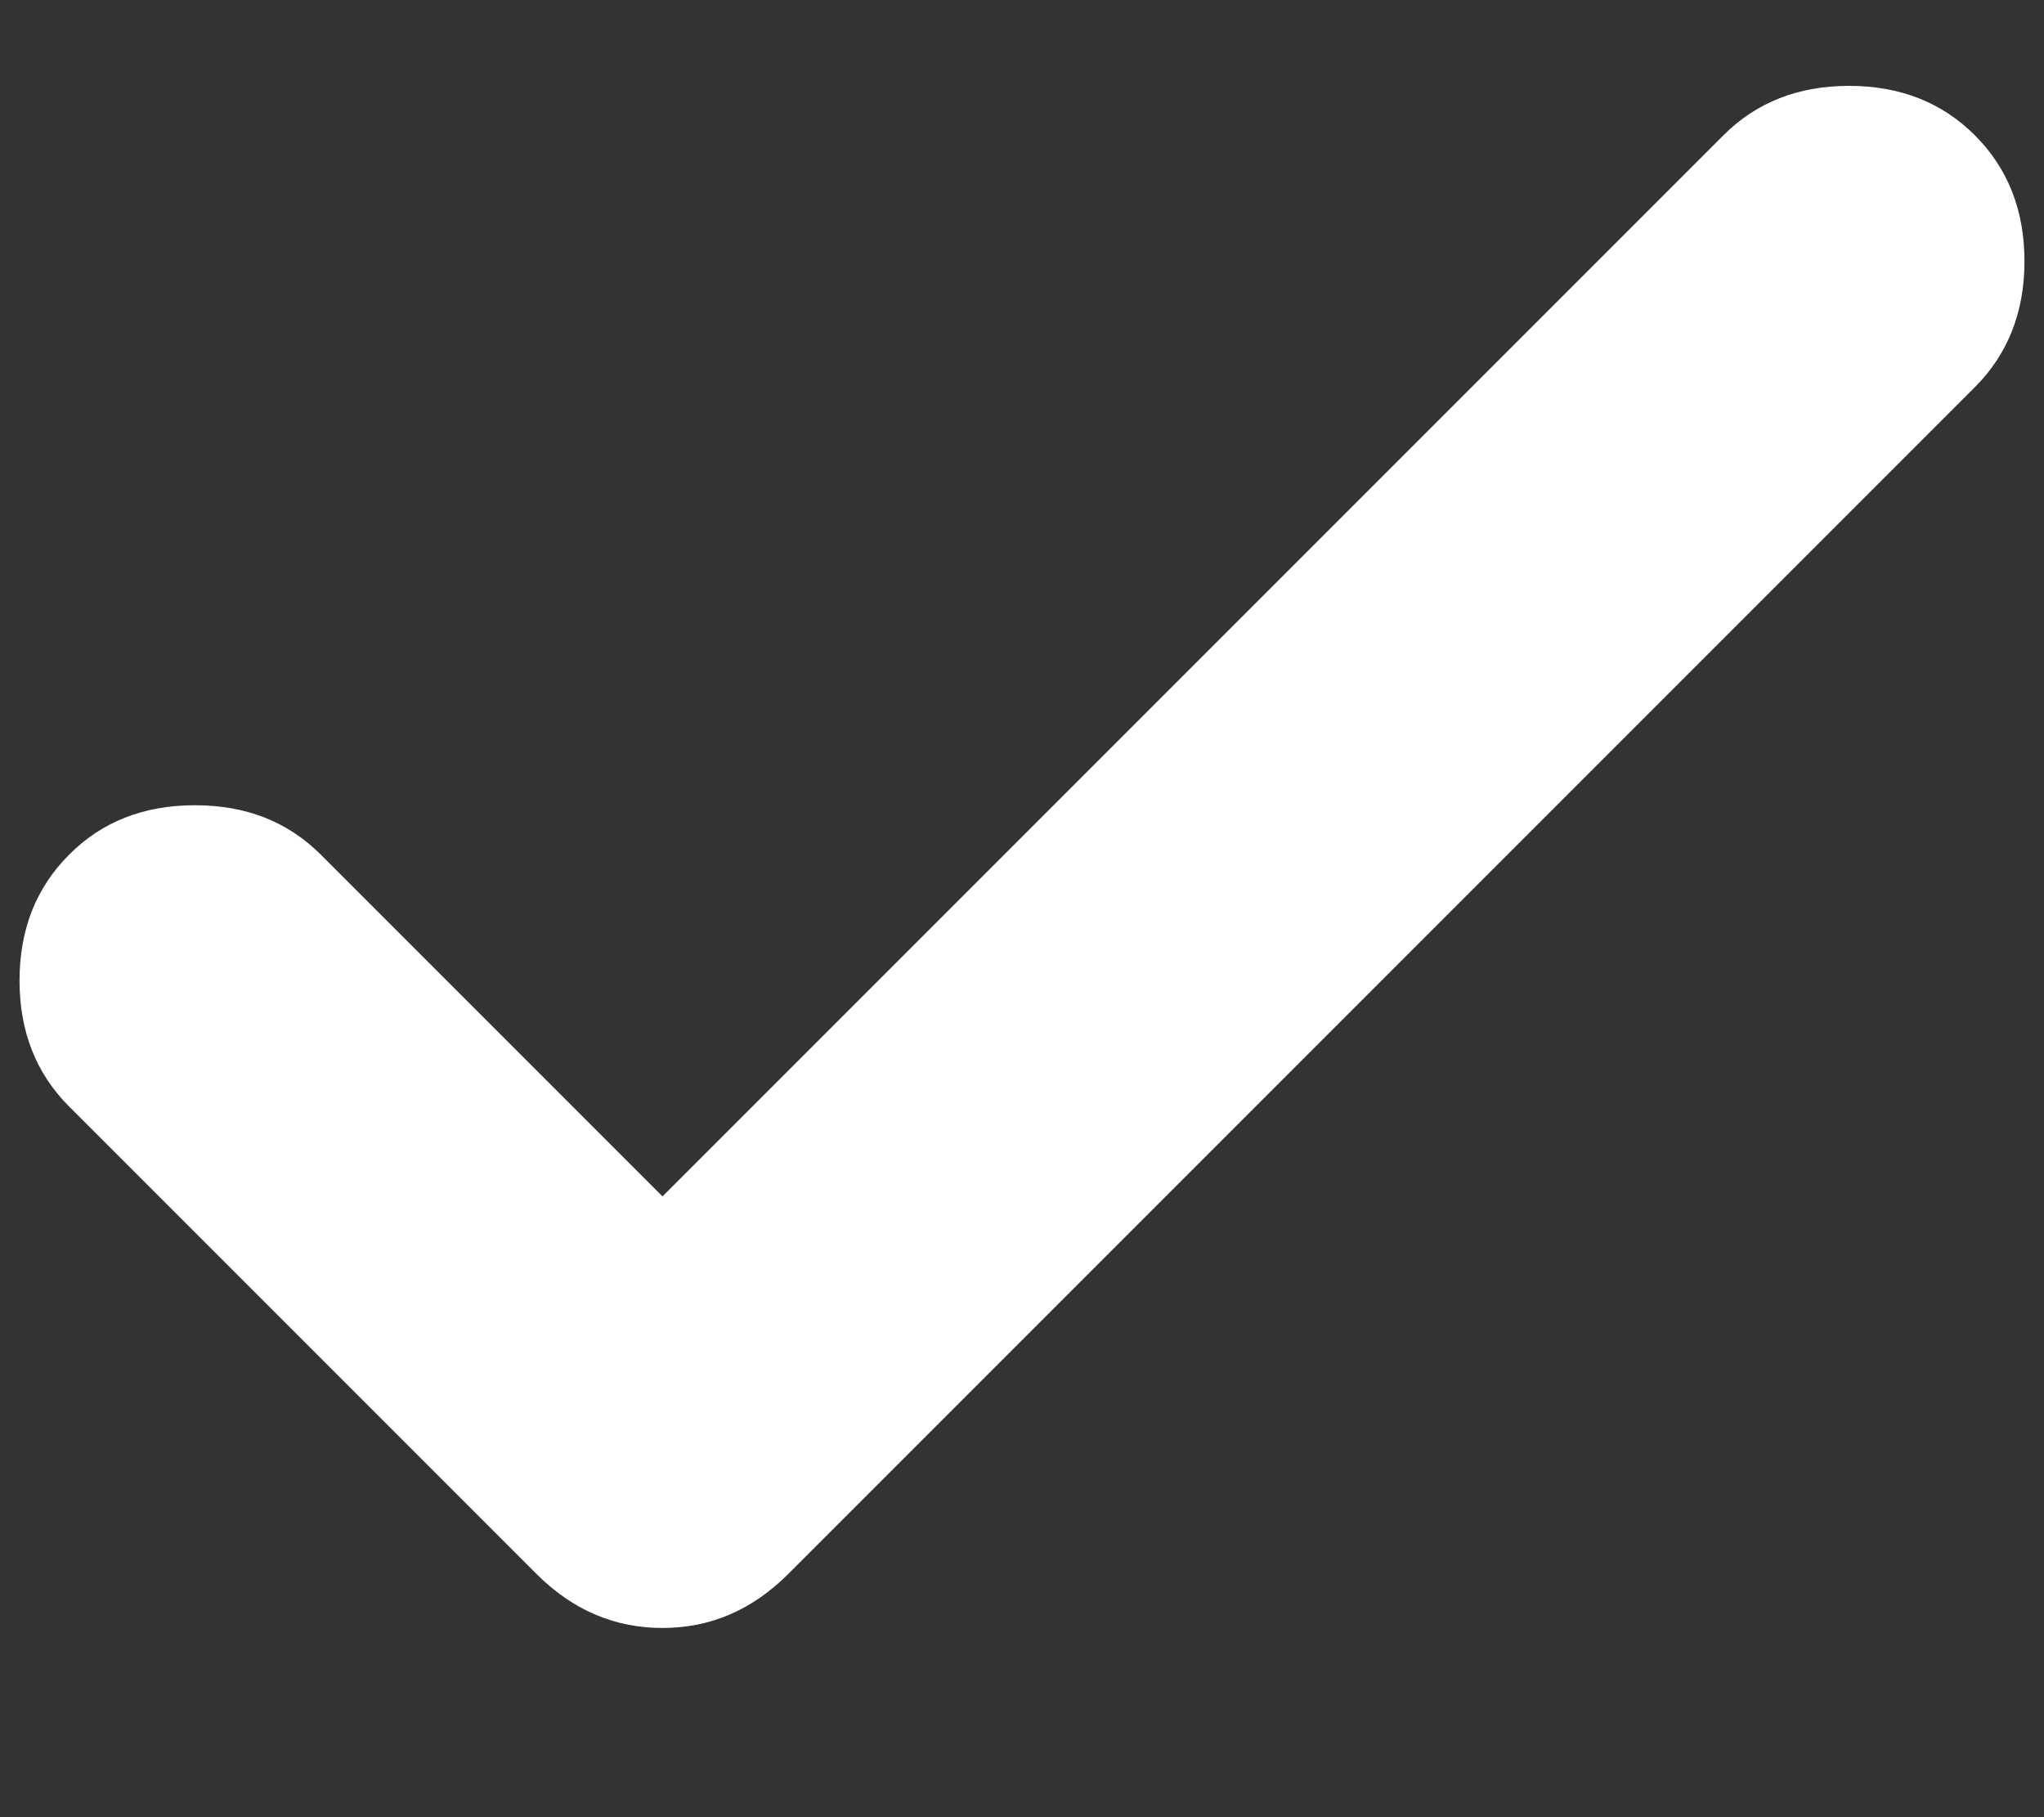 <svg width="9" height="8" viewBox="0 0 9 8" fill="none" xmlns="http://www.w3.org/2000/svg">
<rect x="0" y="0" width="9" height="8" fill="#333333" stroke="none"/>
<path d="M2.917 5.267L7.588 0.596C7.733 0.451 7.917 0.378 8.142 0.378C8.366 0.378 8.551 0.451 8.696 0.596C8.841 0.741 8.914 0.926 8.914 1.15C8.914 1.374 8.841 1.559 8.696 1.704L3.471 6.929C3.312 7.088 3.128 7.167 2.917 7.167C2.706 7.167 2.521 7.088 2.362 6.929L0.304 4.871C0.159 4.726 0.086 4.541 0.086 4.317C0.086 4.092 0.159 3.908 0.304 3.763C0.449 3.617 0.634 3.545 0.858 3.545C1.083 3.545 1.267 3.617 1.413 3.763L2.917 5.267Z" fill="white"/>
</svg>
